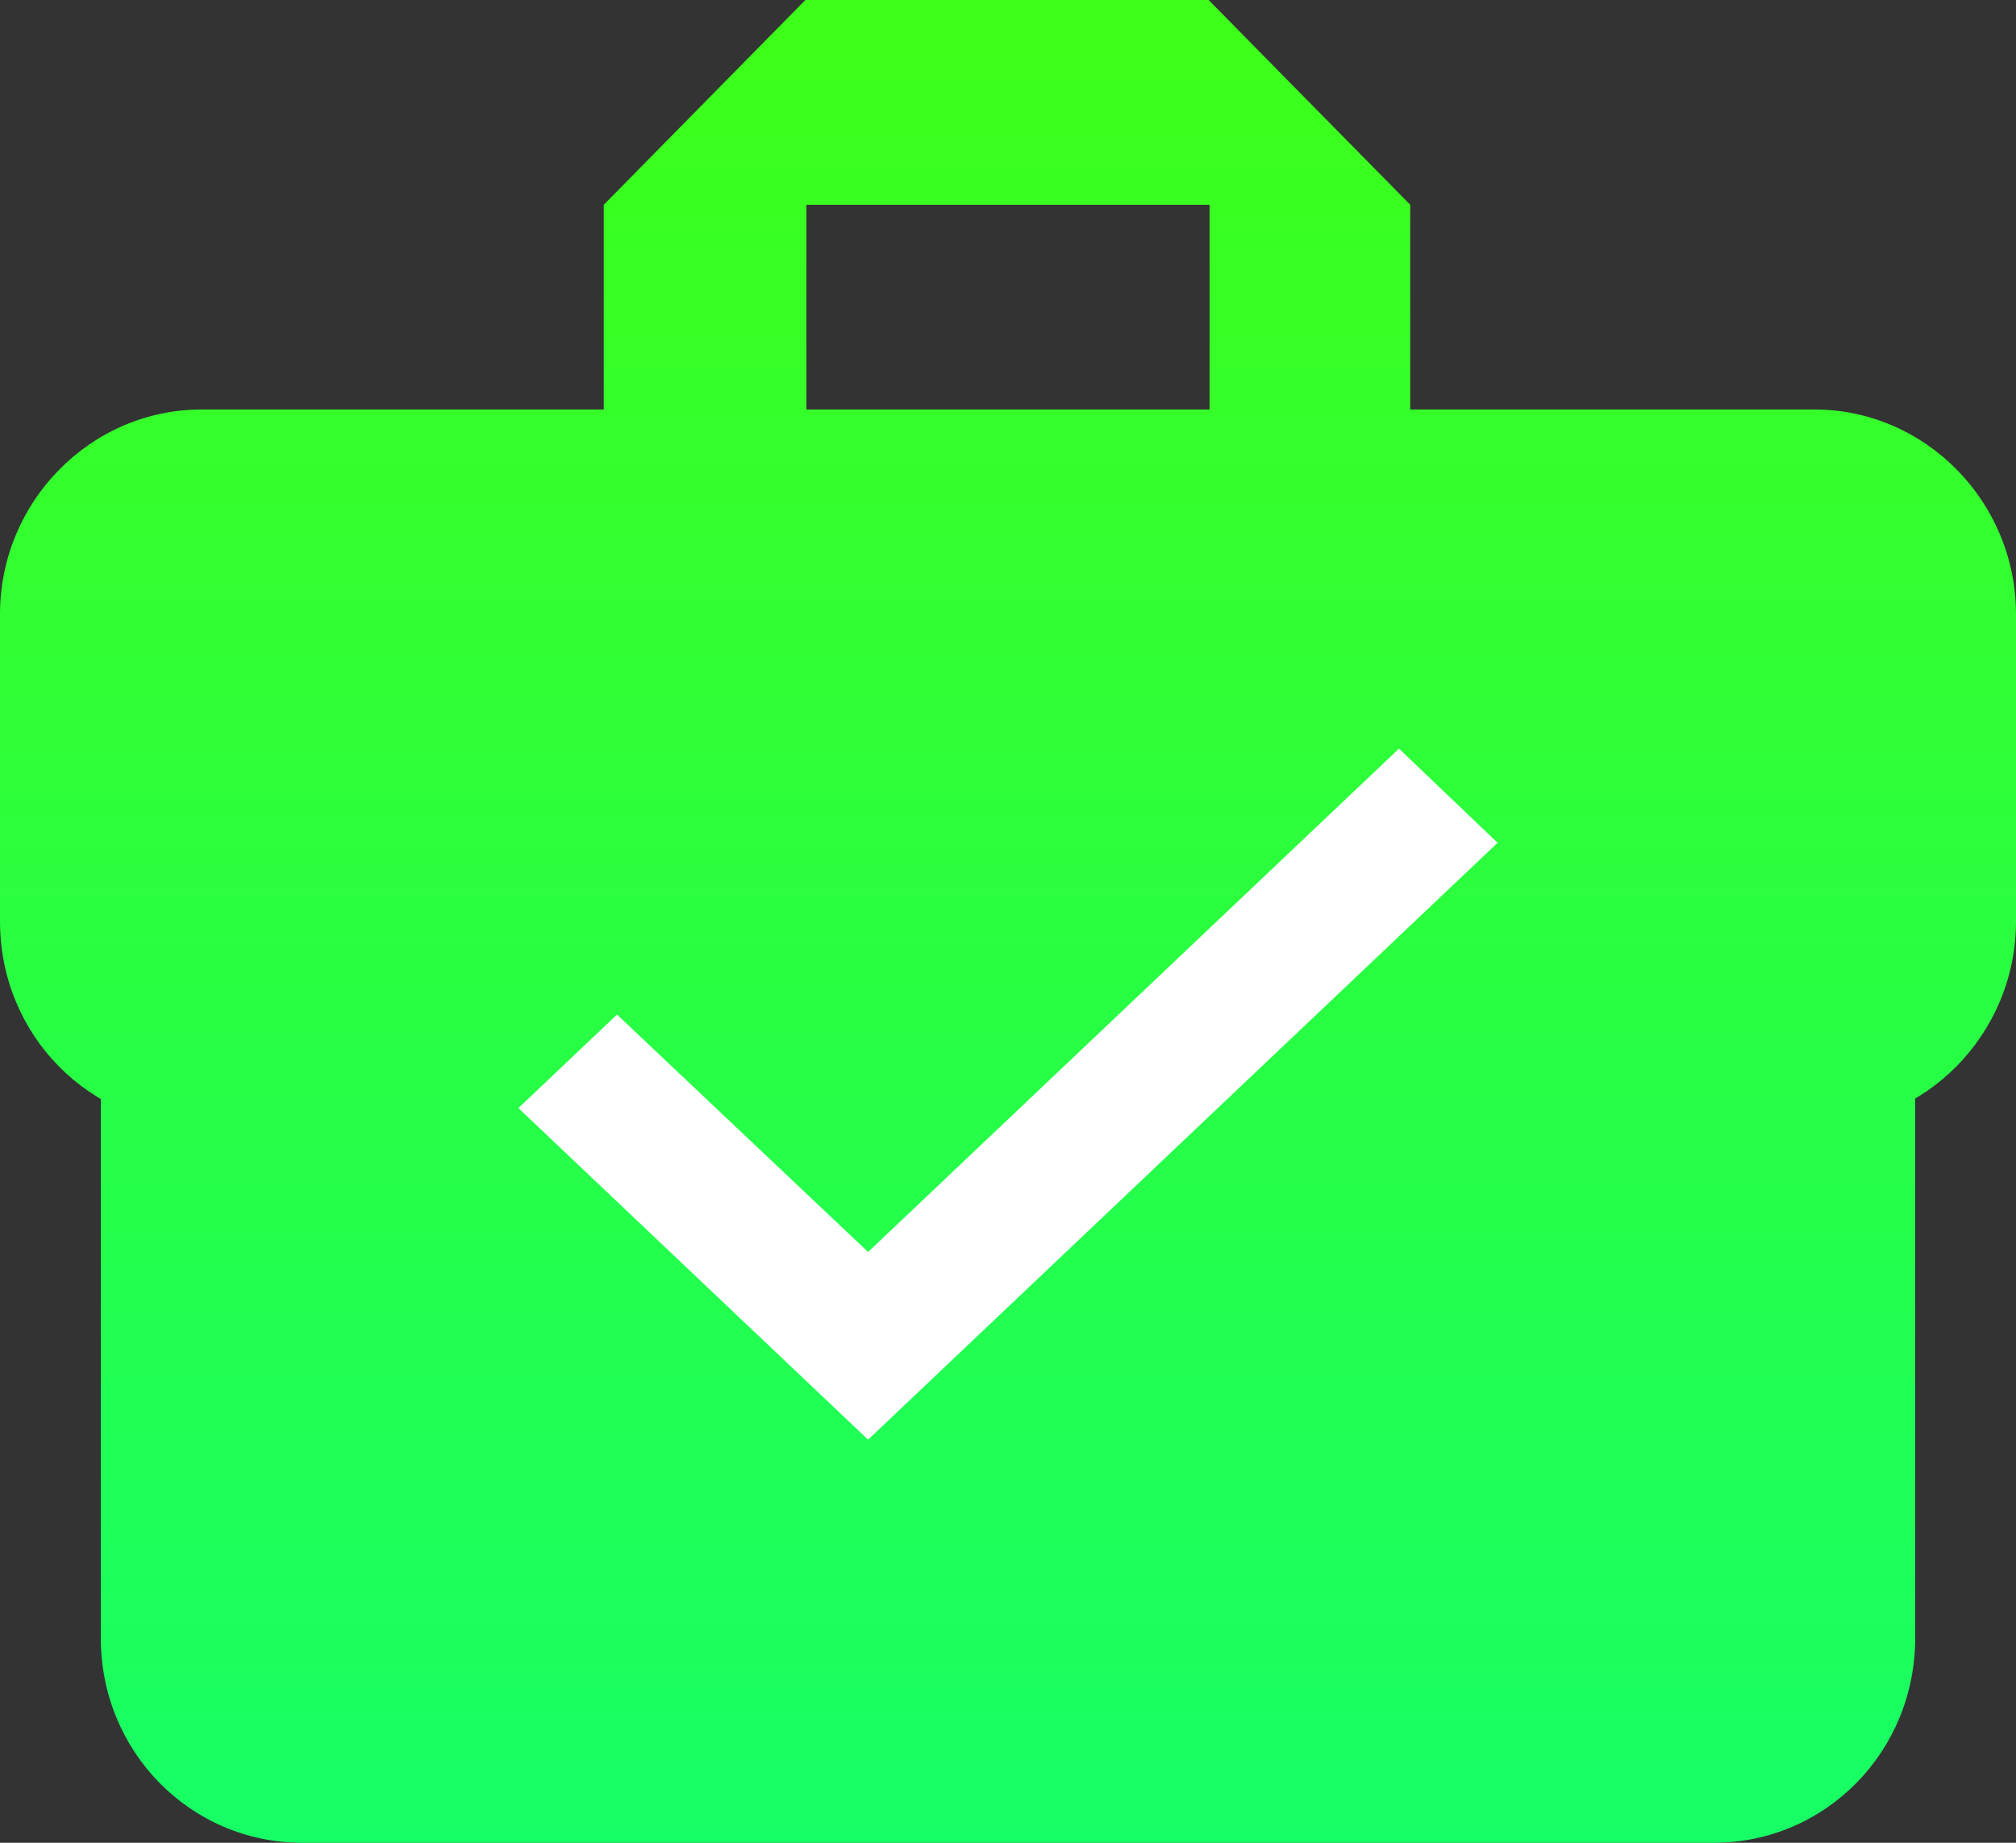 <svg width="35" height="32" viewBox="0 0 35 32" fill="none" xmlns="http://www.w3.org/2000/svg">
<rect x="0" y="0" width="35" height="32" fill="#333333" stroke="none"/>
<path d="M14 16L1.75 18V28.444C1.75 30.418 3.308 32 5.25 32H29.75C31.692 32 33.25 30.418 33.25 28.444V18L21 16H14ZM31.5 7.111H24.483V3.556L20.983 0H13.982L10.482 3.556V7.111H3.5C1.575 7.111 0 8.711 0 10.667V16C0 17.973 1.558 19.556 3.5 19.556H14V16H21V19.556H31.5C33.425 19.556 35 17.956 35 16V10.667C35 8.711 33.425 7.111 31.5 7.111ZM21 7.111H14V3.556H21V7.111Z" fill="url(#paint0_linear)"/>
<path d="M15.071 25L9 19.242L10.712 17.618L15.071 21.741L24.288 13L26 14.635L15.071 25Z" fill="white"/>
<defs>
<linearGradient id="paint0_linear" x1="17.5" y1="0" x2="17.5" y2="32" gradientUnits="userSpaceOnUse">
<stop stop-color="#3DFF18"/>
<stop offset="1" stop-color="#17FF66"/>
</linearGradient>
</defs>
</svg>
